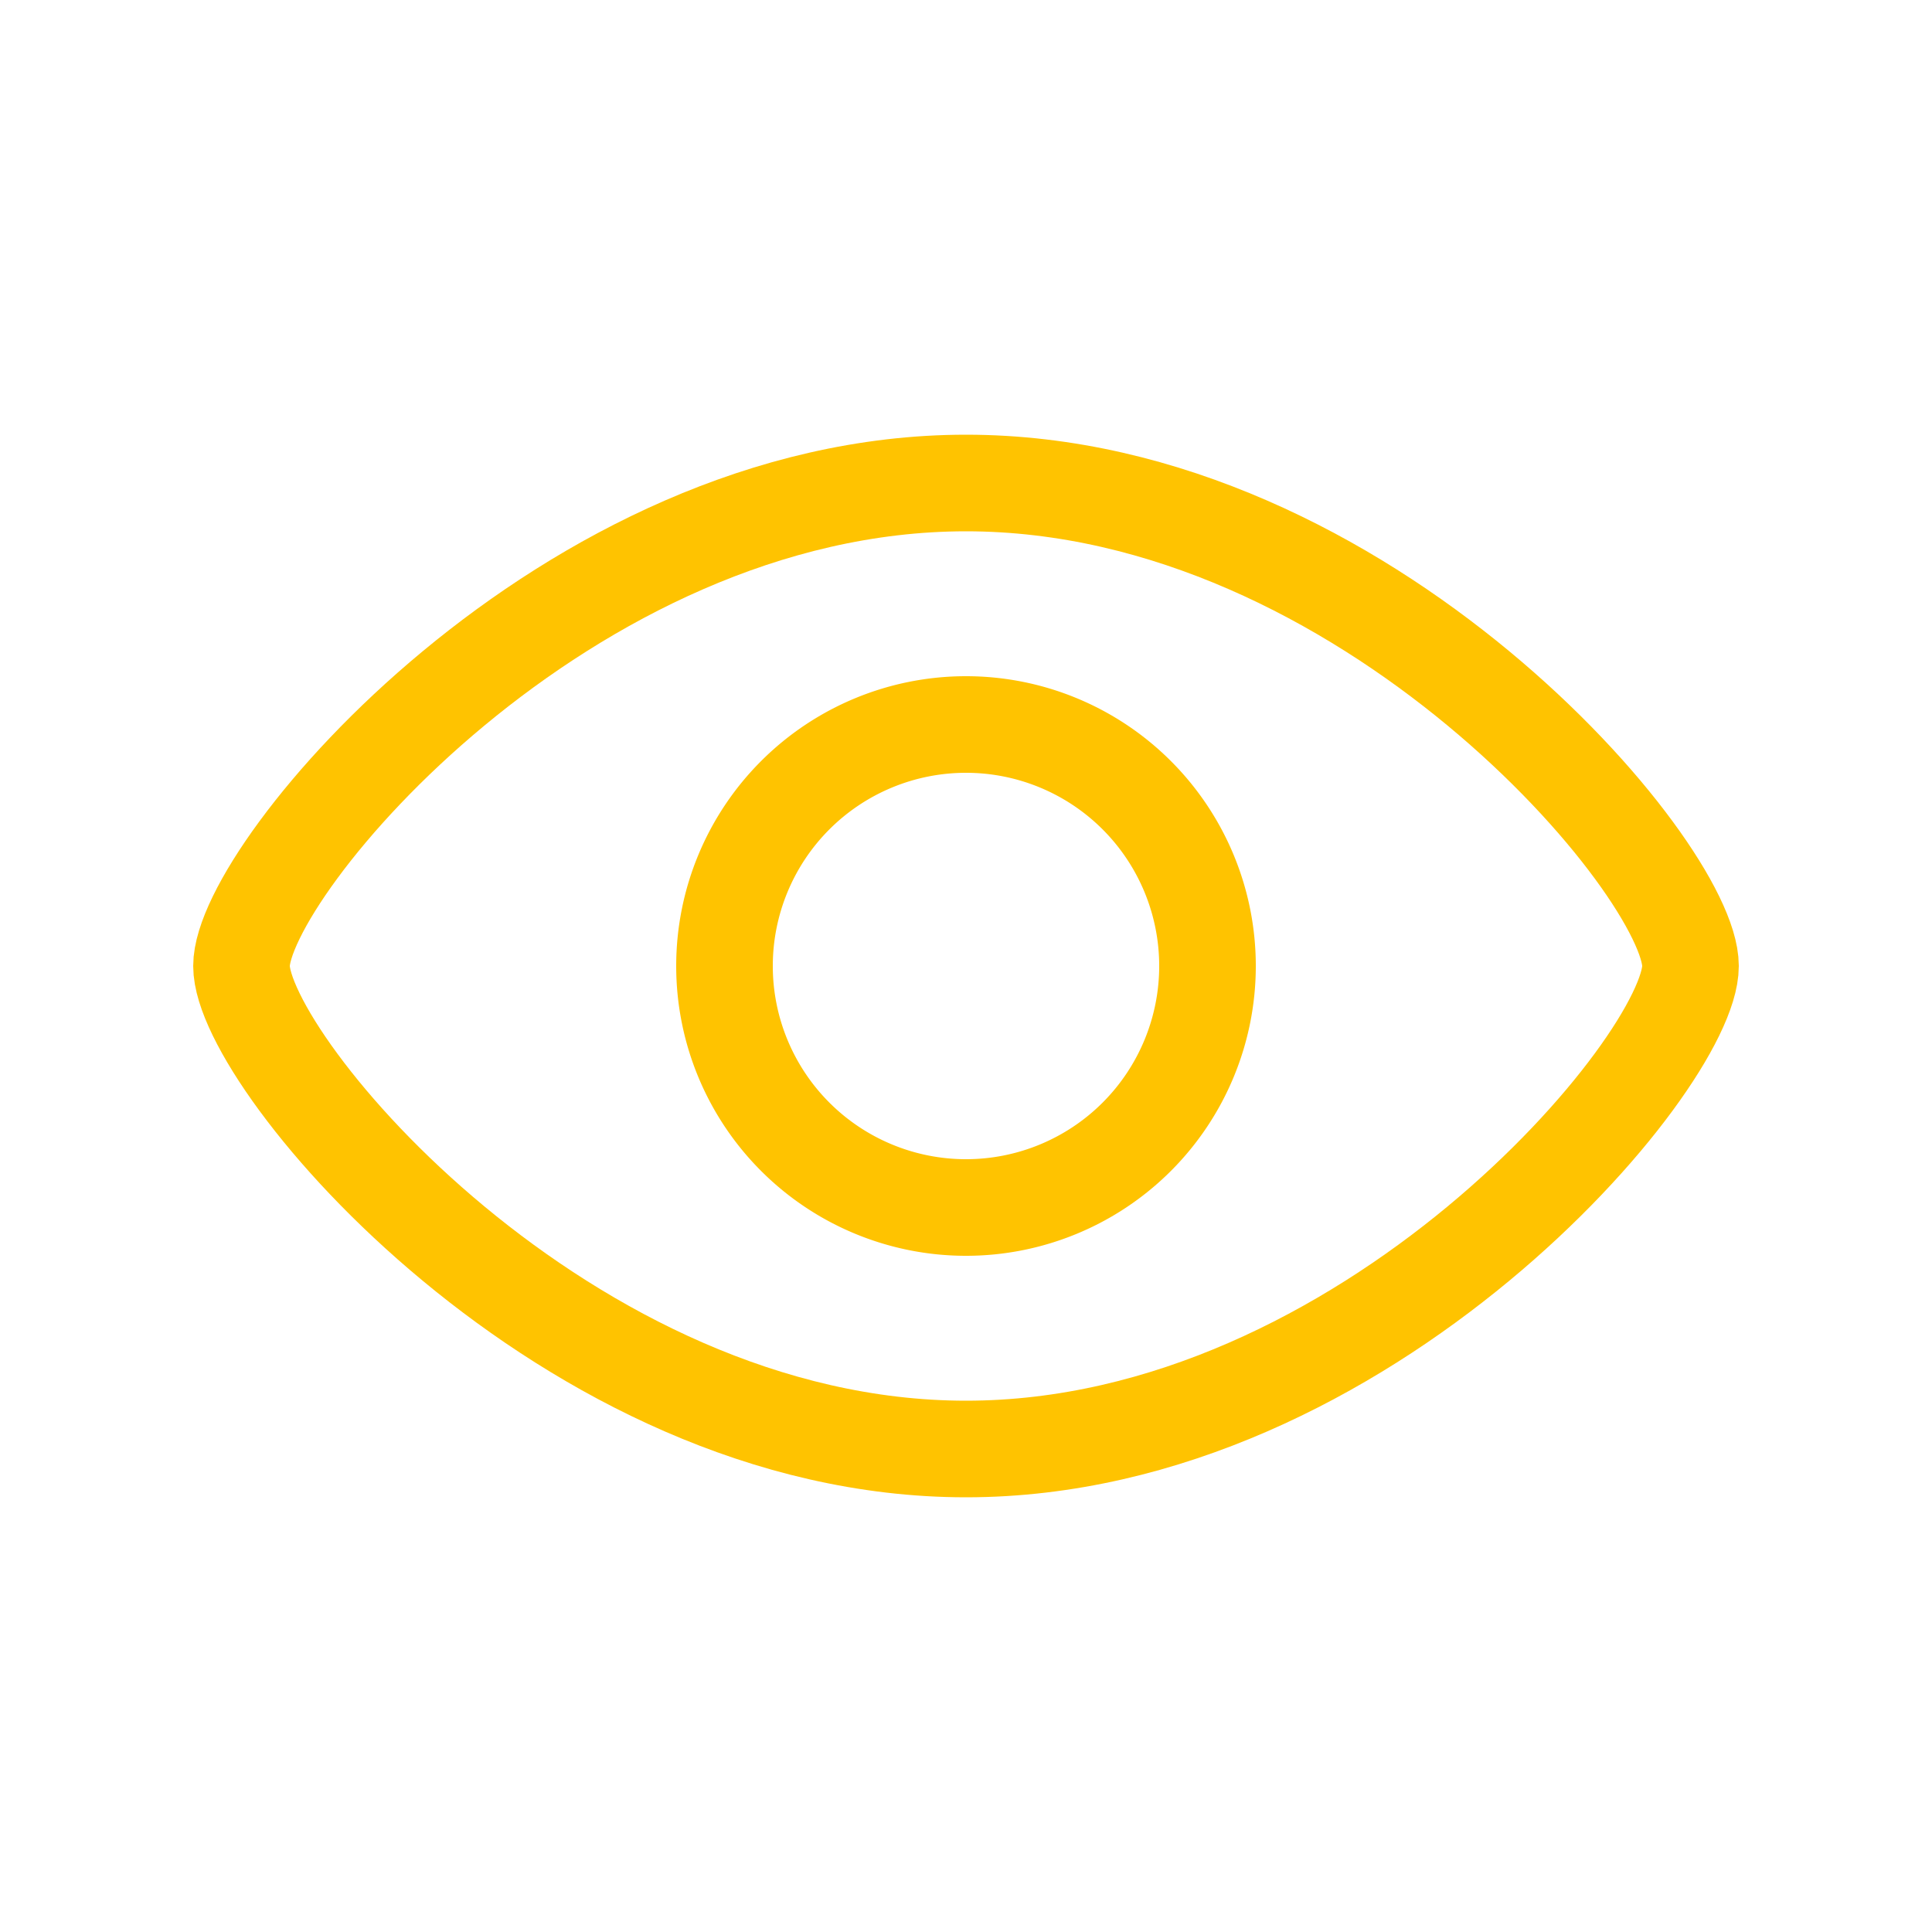 <svg viewBox="0 0 24 24" xmlns="http://www.w3.org/2000/svg" width="24" height="24" fill="none">
  <path stroke="#FFC300" stroke-width="1.2" d="M21 12c0 1.2-4.03 6-9 6s-9-4.8-9-6c0-1.2 4.03-6 9-6s9 4.8 9 6Z"/>
  <path stroke="#FFC300" stroke-width="1.2" d="M15 12a3 3 0 1 1-6 0 3 3 0 0 1 6 0Z"/>
</svg>